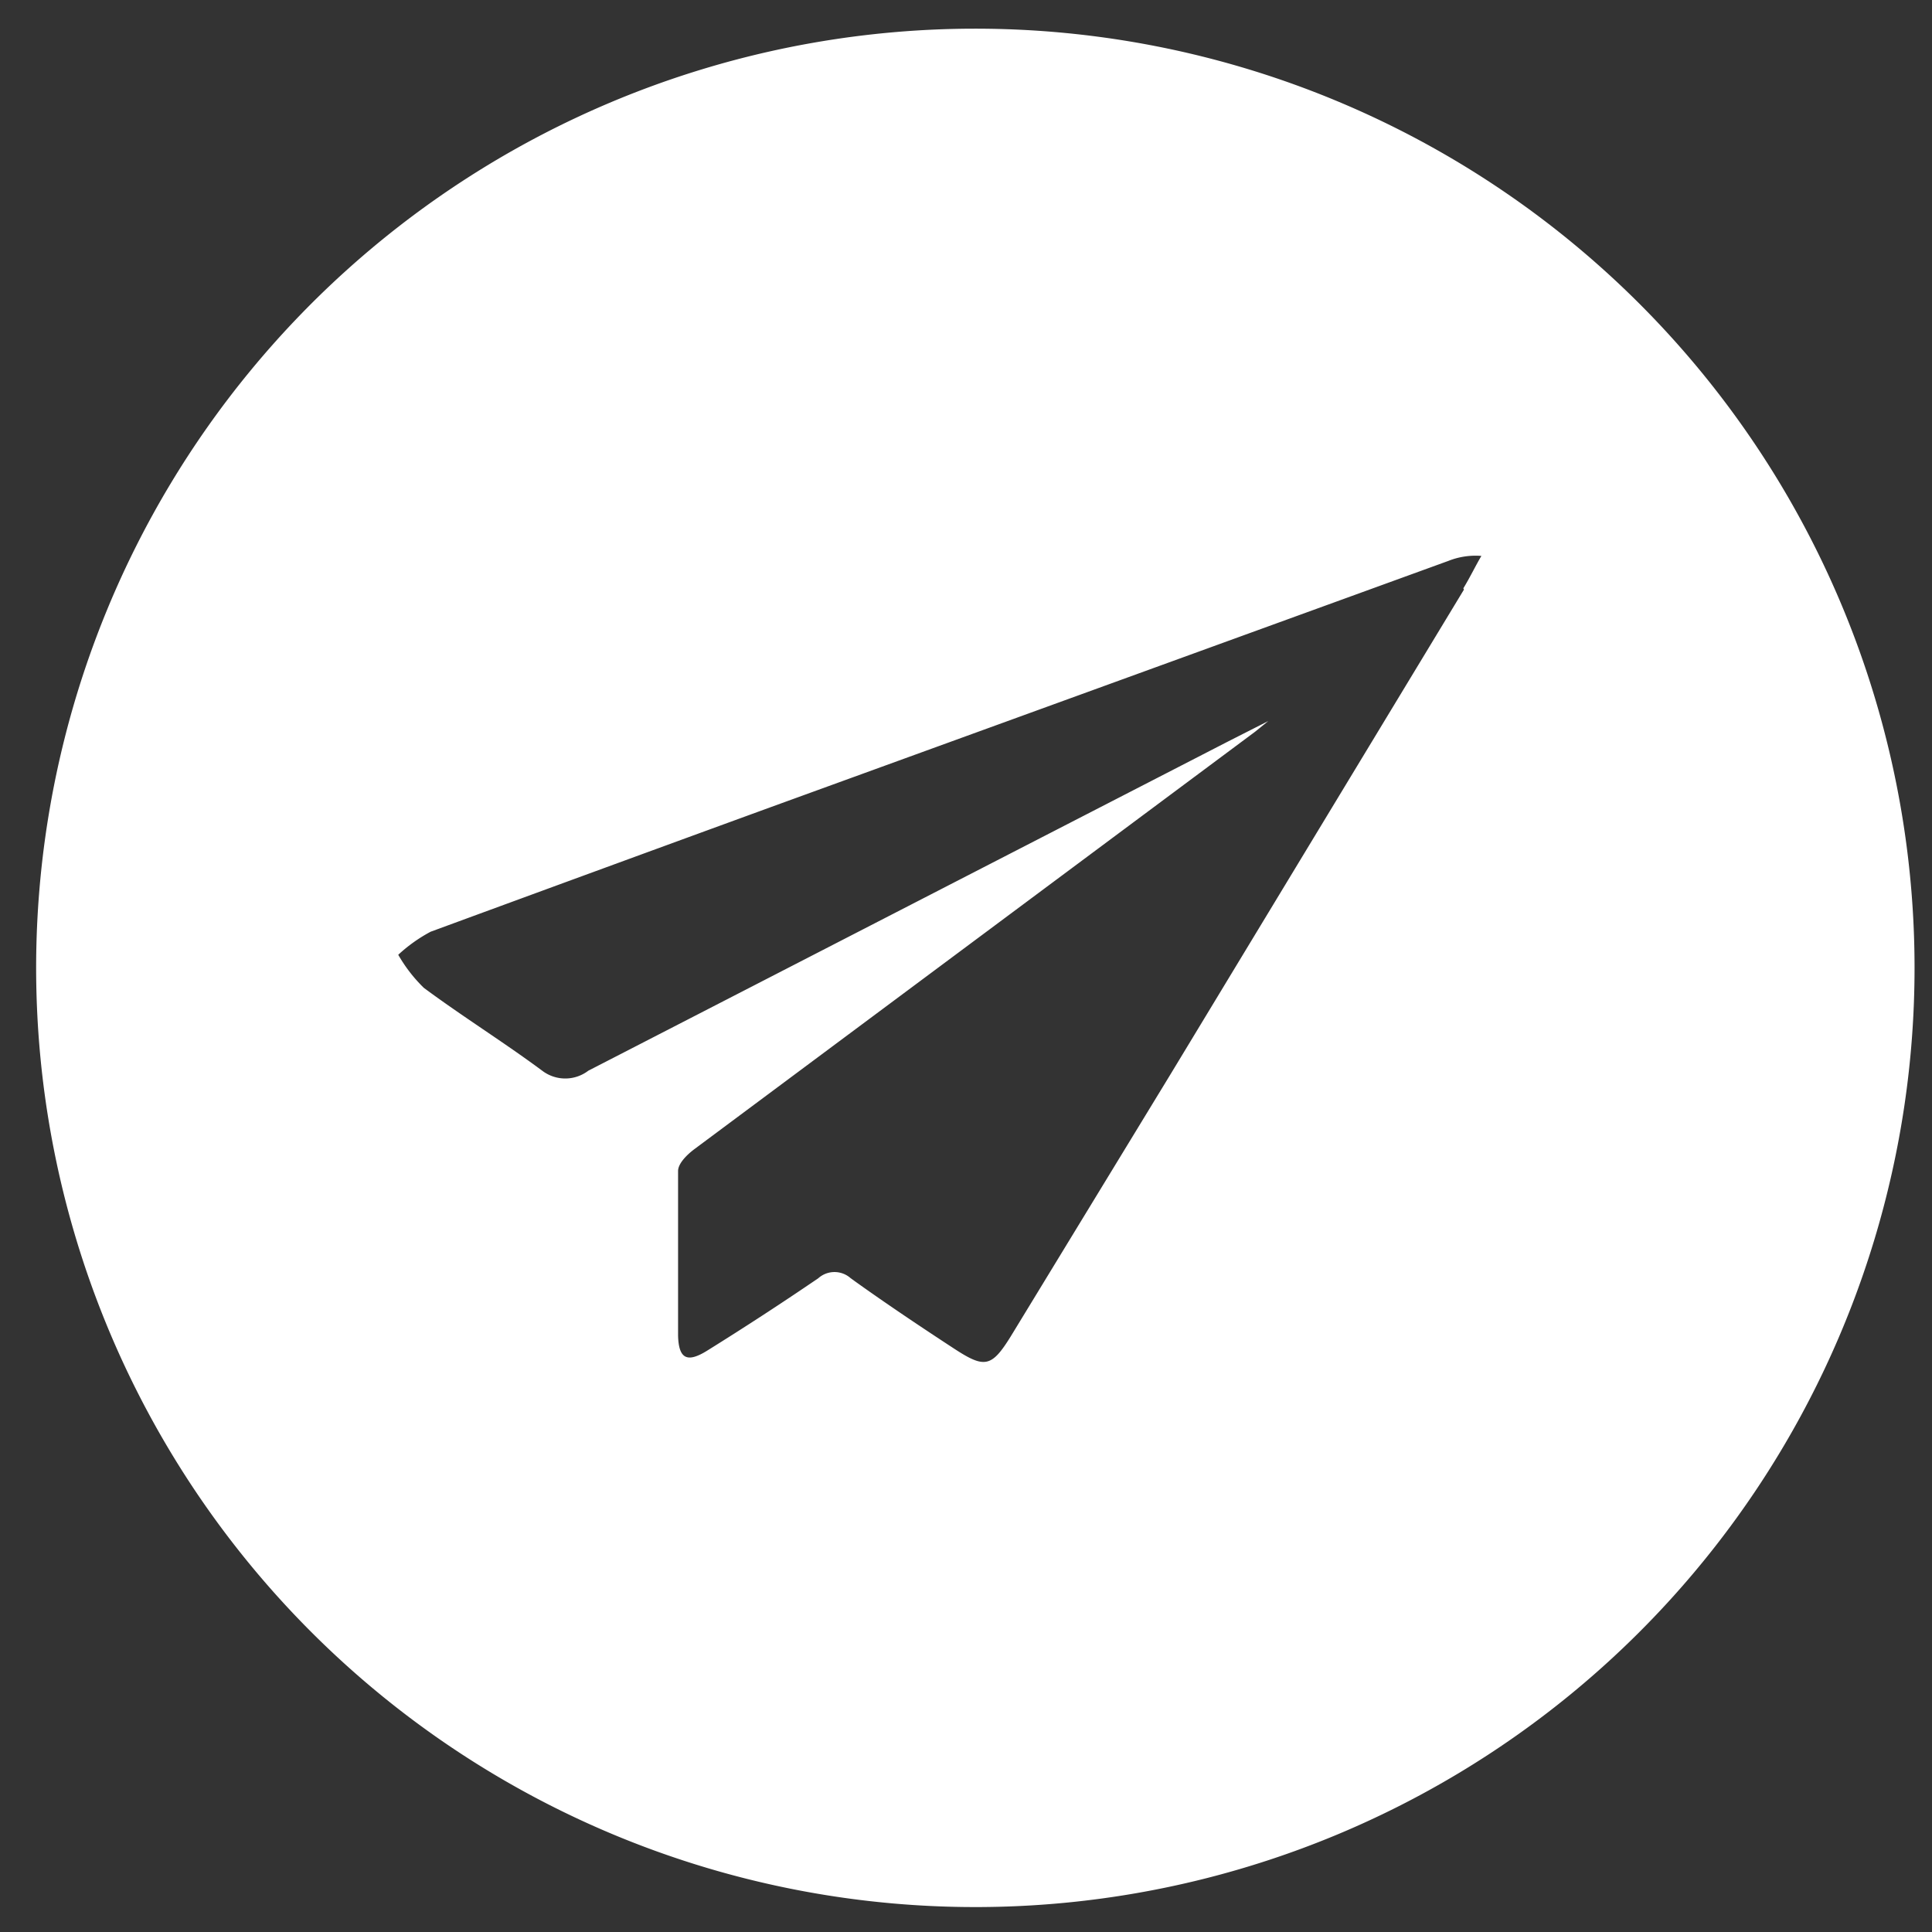 <svg id="Layer_1" data-name="Layer 1" xmlns="http://www.w3.org/2000/svg" viewBox="0 0 31 31"><rect x="0" y="0" width="31" height="31" fill="#333333" stroke="none"/><defs><style>.cls-1{fill:#fff;}</style></defs><title>Social Icon_email</title><path class="cls-1" d="M15.65.46A15.07,15.07,0,1,0,30.72,15.53,15.07,15.07,0,0,0,15.65.46Zm7.84,9-4.71,7.78q-1.28,2.1-2.56,4.2c-.31.5-.42.52-.91.2s-1.12-.74-1.66-1.13a.39.39,0,0,0-.52,0q-.88.6-1.78,1.16c-.32.2-.46.14-.47-.24q0-1.32,0-2.64c0-.12.14-.26.26-.35l9-6.7.21-.17,0,0-.65.33L9.44,17.18a.61.61,0,0,1-.74,0c-.62-.46-1.28-.87-1.9-1.33a2.42,2.42,0,0,1-.41-.53,2.47,2.47,0,0,1,.52-.37q2.72-1,5.46-2L23.24,9a1.18,1.18,0,0,1,.53-.08C23.68,9.07,23.59,9.26,23.48,9.44Z"/></svg>